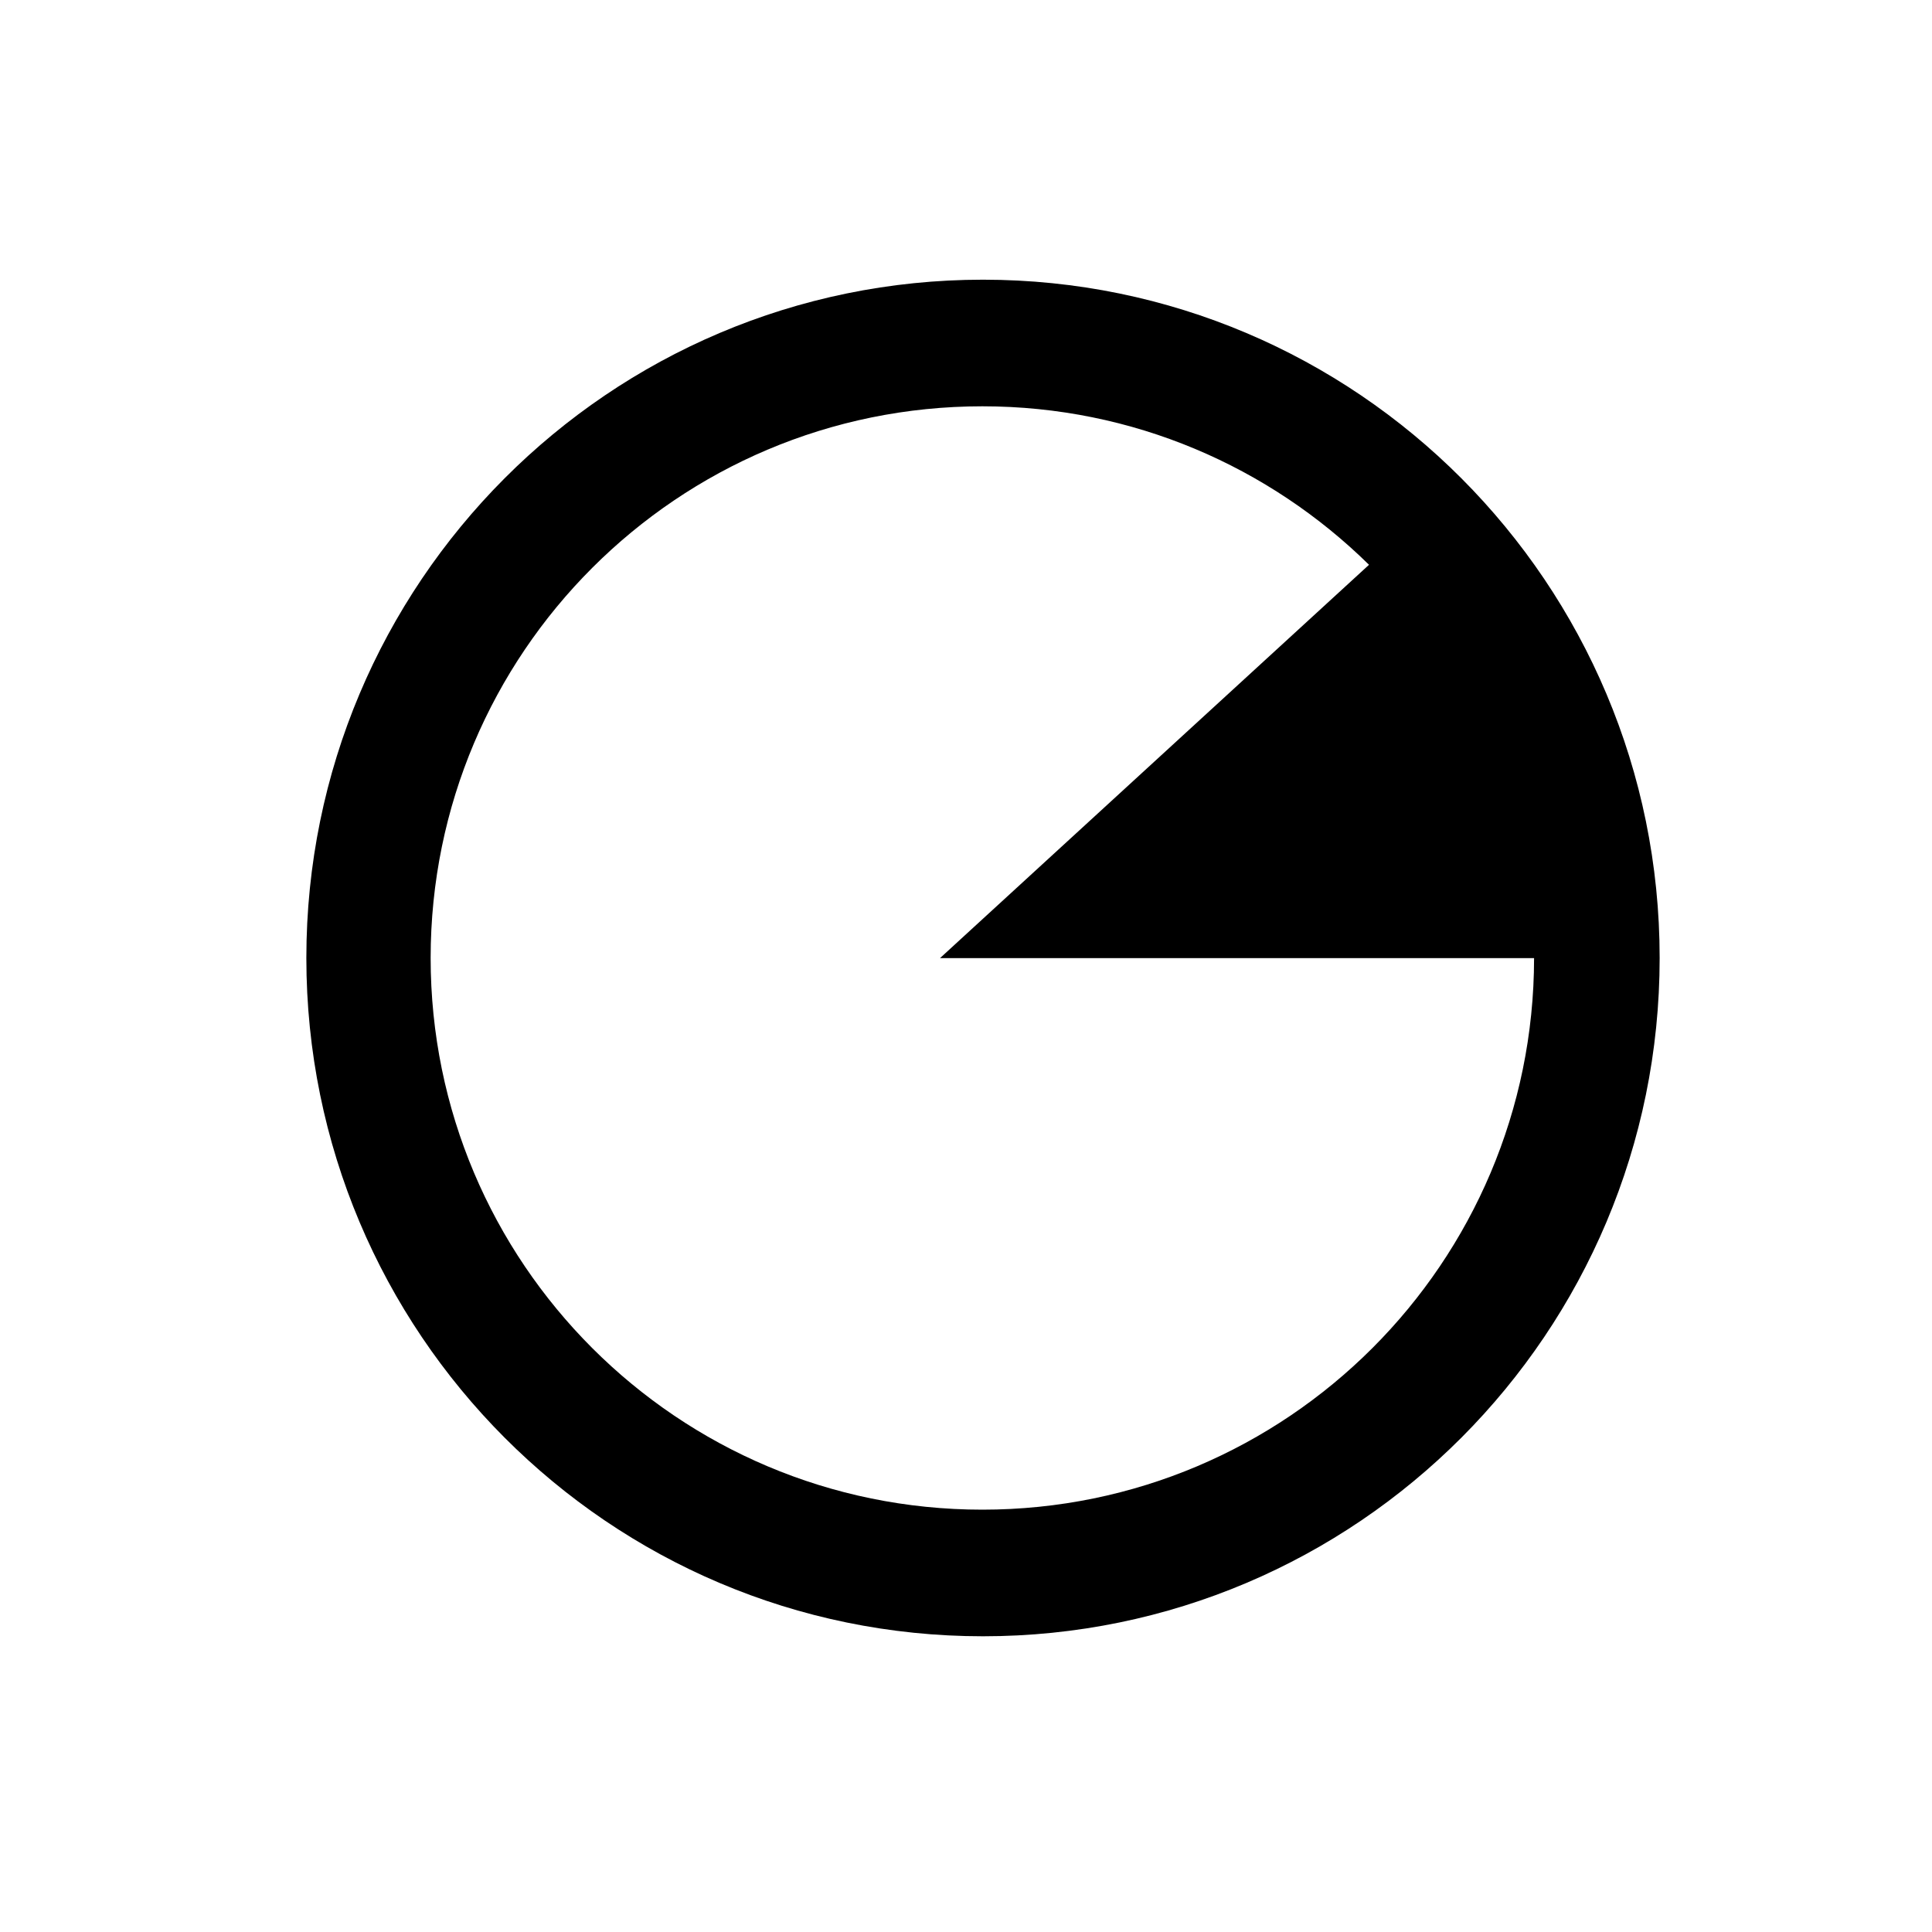 <?xml version="1.0" encoding="iso-8859-1"?>
<!-- Generator: Adobe Illustrator 16.0.0, SVG Export Plug-In . SVG Version: 6.00 Build 0)  -->
<!DOCTYPE svg PUBLIC "-//W3C//DTD SVG 1.1//EN" "http://www.w3.org/Graphics/SVG/1.1/DTD/svg11.dtd">
<svg version="1.1" id="Layer_1" xmlns="http://www.w3.org/2000/svg" xmlns:xlink="http://www.w3.org/1999/xlink" x="0px" y="0px"
	 width="30px" height="30px" viewBox="0 0 30 30" style="enable-background:new 0 0 30 30;" xml:space="preserve">
<g>
	<g>
		<path style="fill-rule:evenodd;clip-rule:evenodd;" d="M15.264,4.343c-5.803,0-10.507,4.716-10.507,10.532
			c0,5.817,4.704,10.533,10.507,10.533s10.507-4.716,10.507-10.533C25.771,9.059,21.066,4.343,15.264,4.343z M15.254,23.442
			c-4.732,0-8.567-3.836-8.567-8.567s3.835-8.566,8.567-8.566c2.34,0,4.458,0.94,6.004,2.461l-6.662,6.108h9.225
			C23.818,19.608,19.983,23.442,15.254,23.442z"/>
	</g>
</g>
</svg>
